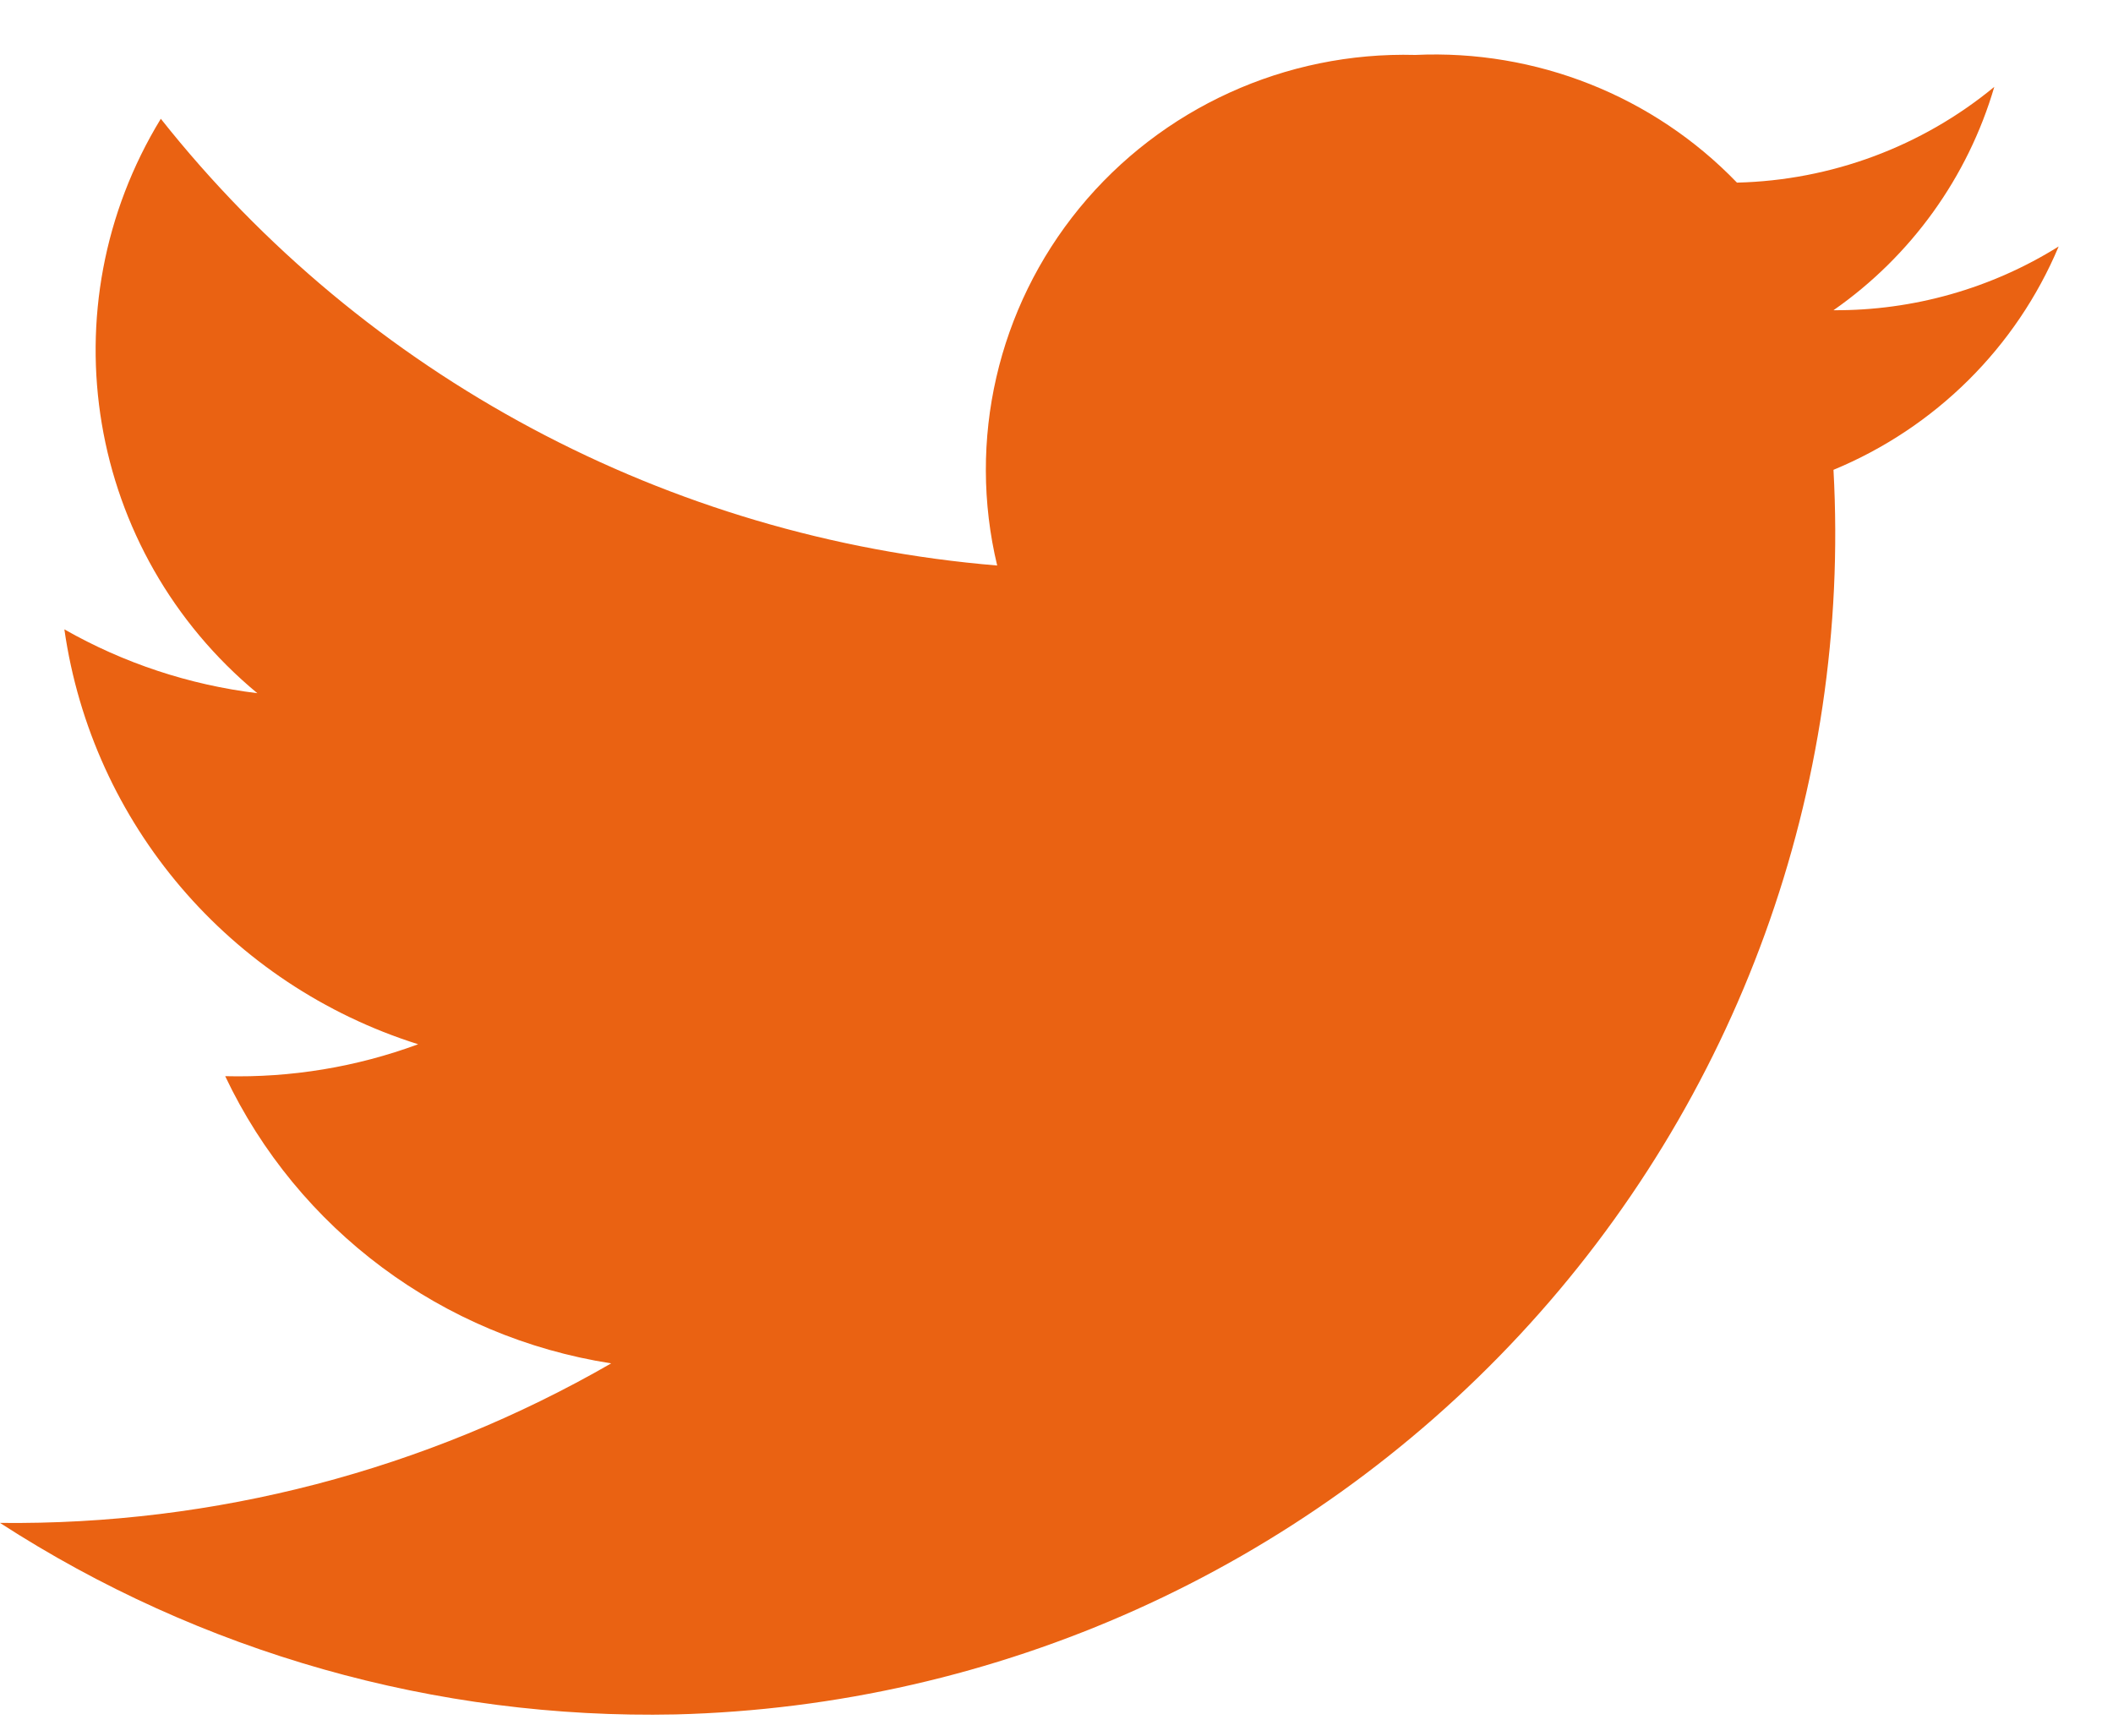 <svg width="28" height="23" viewBox="0 0 28 23" fill="none" xmlns="http://www.w3.org/2000/svg">
<g id="Group 27">
<path id="Combined Shape" fill-rule="evenodd" clip-rule="evenodd" d="M2.131 1.574C4.837 4.988 8.851 7.132 13.214 7.494C12.816 5.833 13.219 4.082 14.304 2.757C15.39 1.432 17.034 0.682 18.755 0.728C20.355 0.654 21.91 1.271 23.017 2.42C24.266 2.39 25.467 1.943 26.427 1.151C26.076 2.349 25.325 3.393 24.296 4.111C25.352 4.117 26.387 3.824 27.28 3.266C26.718 4.604 25.645 5.668 24.296 6.226C24.528 10.448 23.028 14.583 20.137 17.69C17.247 20.797 13.212 22.611 8.951 22.719C5.778 22.786 2.658 21.901 0 20.181C2.842 20.213 5.641 19.483 8.099 18.067C5.863 17.719 3.947 16.293 2.984 14.261C3.856 14.283 4.724 14.14 5.541 13.838C3.044 13.051 1.221 10.914 0.853 8.34C1.64 8.788 2.509 9.076 3.41 9.186C1.147 7.311 0.603 4.076 2.131 1.574Z" fill="#EA6212"/>
</g>
</svg>
